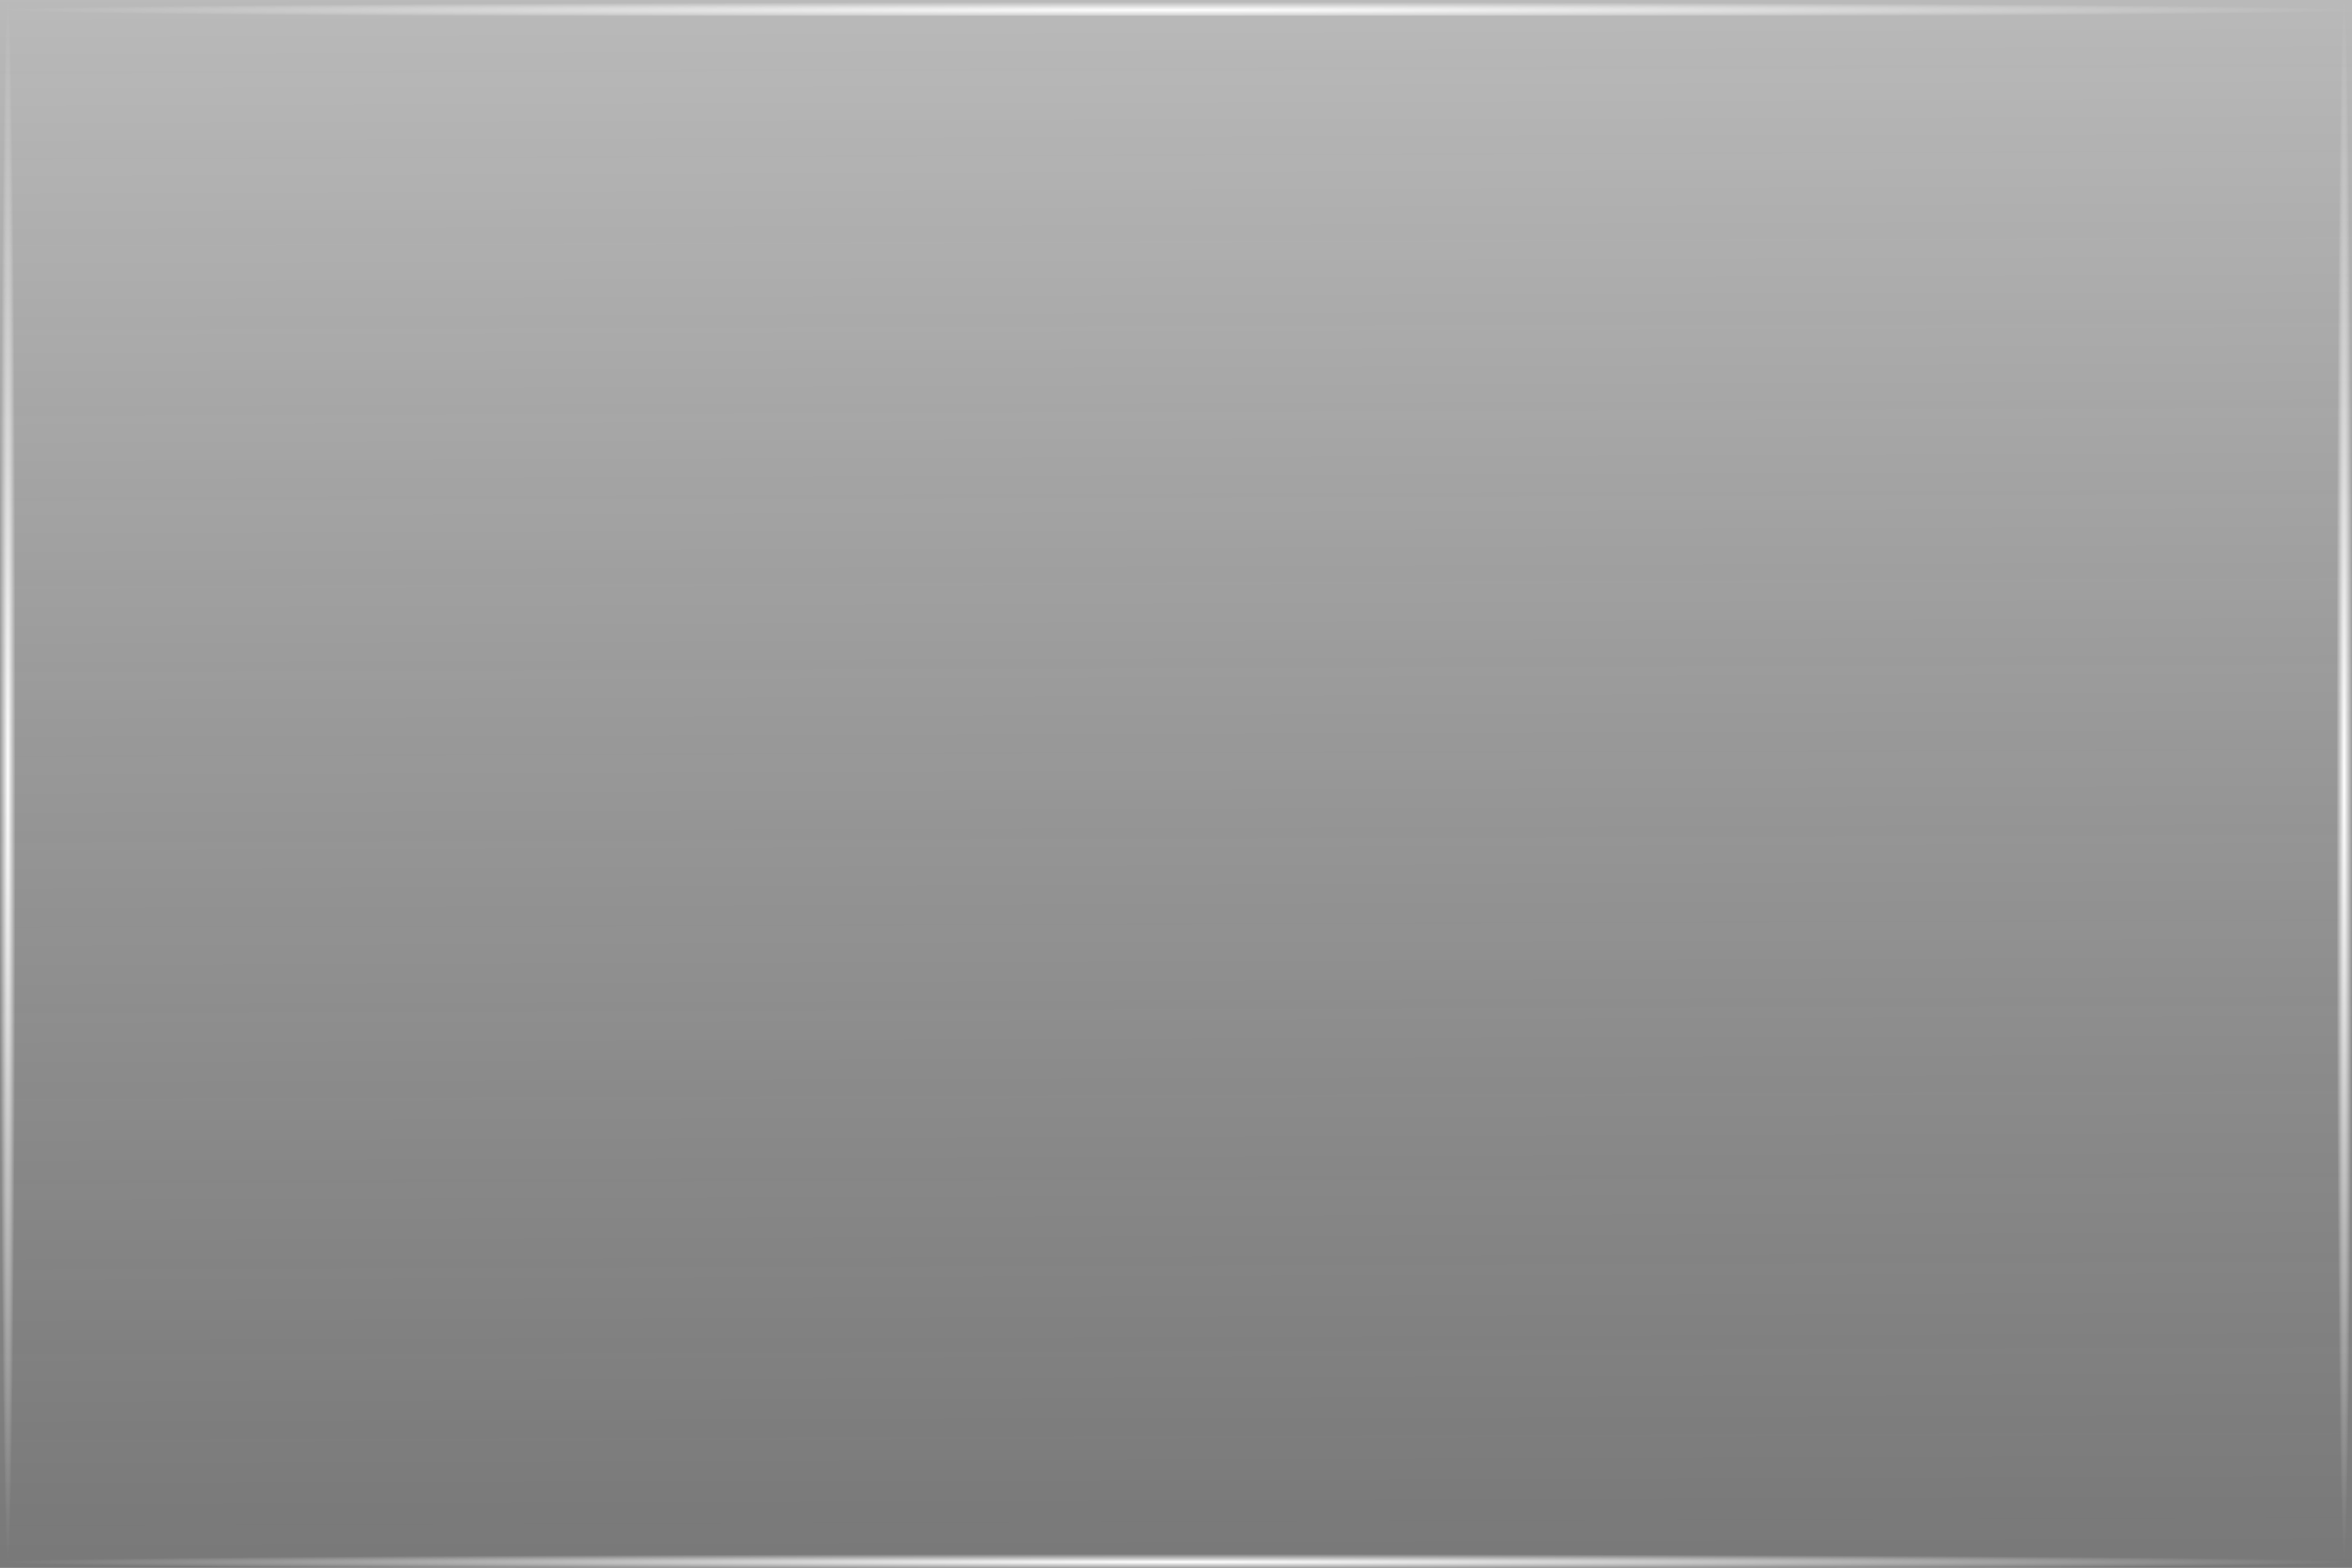 <?xml version="1.0" encoding="UTF-8" standalone="no"?>
<!-- Created with Inkscape (http://www.inkscape.org/) -->

<svg
   xmlns:dc="http://purl.org/dc/elements/1.1/"
   xmlns:cc="http://creativecommons.org/ns#"
   xmlns:rdf="http://www.w3.org/1999/02/22-rdf-syntax-ns#"
   xmlns:svg="http://www.w3.org/2000/svg"
   xmlns="http://www.w3.org/2000/svg"
   xmlns:xlink="http://www.w3.org/1999/xlink"
   xmlns:sodipodi="http://sodipodi.sourceforge.net/DTD/sodipodi-0.dtd"
   xmlns:inkscape="http://www.inkscape.org/namespaces/inkscape"
   width="300"
   height="200"
   viewBox="0 0 300 200"
   id="svg3615"
   version="1.1"
   inkscape:version="0.91pre3 r13670"
   sodipodi:docname="displaychannellogoback.svg">
  <rect x="0" y="0" width="300" height="200" fill="#333333" stroke="none"/>
  <defs
     id="defs3617">
    <linearGradient
       inkscape:collect="always"
       id="linearGradient4451">
      <stop
         style="stop-color:#ffffff;stop-opacity:1;"
         offset="0"
         id="stop4453" />
      <stop
         style="stop-color:#ffffff;stop-opacity:0;"
         offset="1"
         id="stop4455" />
    </linearGradient>
    <linearGradient
       inkscape:collect="always"
       id="linearGradient4437">
      <stop
         style="stop-color:#ffffff;stop-opacity:1;"
         offset="0"
         id="stop4439" />
      <stop
         style="stop-color:#ffffff;stop-opacity:0;"
         offset="1"
         id="stop4441" />
    </linearGradient>
    <linearGradient
       inkscape:collect="always"
       id="linearGradient4425">
      <stop
         style="stop-color:#a0a0a0;stop-opacity:0.359"
         offset="0"
         id="stop4427" />
      <stop
         style="stop-color:#c8c8c8;stop-opacity:1"
         offset="1"
         id="stop4429" />
    </linearGradient>
    <linearGradient
       inkscape:collect="always"
       xlink:href="#linearGradient4425"
       id="linearGradient4431"
       x1="153.165"
       y1="1168.384"
       x2="152.007"
       y2="812.326"
       gradientUnits="userSpaceOnUse" />
    <radialGradient
       inkscape:collect="always"
       xlink:href="#linearGradient4437"
       id="radialGradient4443"
       cx="1"
       cy="952.362"
       fx="1"
       fy="952.362"
       r="1"
       gradientTransform="matrix(1,0,0,100,0,-94283.922)"
       gradientUnits="userSpaceOnUse" />
    <radialGradient
       inkscape:collect="always"
       xlink:href="#linearGradient4437"
       id="radialGradient4447"
       gradientUnits="userSpaceOnUse"
       gradientTransform="matrix(1,0,0,100,298,-94283.922)"
       cx="1"
       cy="952.362"
       fx="1"
       fy="952.362"
       r="1" />
    <radialGradient
       inkscape:collect="always"
       xlink:href="#linearGradient4451"
       id="radialGradient4457"
       cx="150"
       cy="853.362"
       fx="150"
       fy="853.362"
       r="150"
       gradientTransform="matrix(1,0,0,0.007,0,847.673)"
       gradientUnits="userSpaceOnUse" />
    <radialGradient
       inkscape:collect="always"
       xlink:href="#linearGradient4451"
       id="radialGradient4461"
       gradientUnits="userSpaceOnUse"
       gradientTransform="matrix(1,0,0,0.007,0,1045.673)"
       cx="150"
       cy="853.362"
       fx="150"
       fy="853.362"
       r="150" />
  </defs>
  <sodipodi:namedview
     id="base"
     pagecolor="#ffffff"
     bordercolor="#666666"
     borderopacity="1.0"
     inkscape:pageopacity="0.0"
     inkscape:pageshadow="2"
     inkscape:zoom="2.5136364"
     inkscape:cx="77.732289"
     inkscape:cy="98.571429"
     inkscape:document-units="px"
     inkscape:current-layer="layer1"
     showgrid="false"
     units="px"
     inkscape:window-width="1920"
     inkscape:window-height="1017"
     inkscape:window-x="-8"
     inkscape:window-y="-8"
     inkscape:window-maximized="1" />
  <g
     inkscape:label="Ebene 1"
     inkscape:groupmode="layer"
     id="layer1"
     transform="translate(0,-852.362)">
    <rect
       style="opacity:1;fill:url(#linearGradient4431);fill-opacity:1;stroke:#ffffff;stroke-width:0;stroke-linecap:round;stroke-linejoin:miter;stroke-miterlimit:5.7;stroke-dasharray:none;stroke-dashoffset:0;stroke-opacity:1"
       id="rect3623"
       width="300"
       height="200"
       x="-1.021635e-005"
       y="852.362" />
    <rect
       style="opacity:1;fill:url(#radialGradient4443);fill-opacity:1;stroke:#ffffff;stroke-width:0;stroke-linecap:round;stroke-linejoin:miter;stroke-miterlimit:5.7;stroke-dasharray:none;stroke-dashoffset:0;stroke-opacity:1"
       id="rect4435"
       width="2"
       height="200"
       x="-9.5986316e-006"
       y="852.362" />
    <rect
       y="852.362"
       x="298"
       height="200"
       width="2"
       id="rect4445"
       style="opacity:1;fill:url(#radialGradient4447);fill-opacity:1;stroke:#ffffff;stroke-width:0;stroke-linecap:round;stroke-linejoin:miter;stroke-miterlimit:5.7;stroke-dasharray:none;stroke-dashoffset:0;stroke-opacity:1" />
    <rect
       style="opacity:1;fill:url(#radialGradient4457);fill-opacity:1;stroke:#ffffff;stroke-width:0;stroke-linecap:round;stroke-linejoin:miter;stroke-miterlimit:5.7;stroke-dasharray:none;stroke-dashoffset:0;stroke-opacity:1"
       id="rect4449"
       width="300"
       height="2"
       x="-1.2490499e-005"
       y="852.362" />
    <rect
       y="1050.362"
       x="-1.2490499e-005"
       height="2"
       width="300"
       id="rect4459"
       style="opacity:1;fill:url(#radialGradient4461);fill-opacity:1;stroke:#ffffff;stroke-width:0;stroke-linecap:round;stroke-linejoin:miter;stroke-miterlimit:5.7;stroke-dasharray:none;stroke-dashoffset:0;stroke-opacity:1" />
  </g>
</svg>
